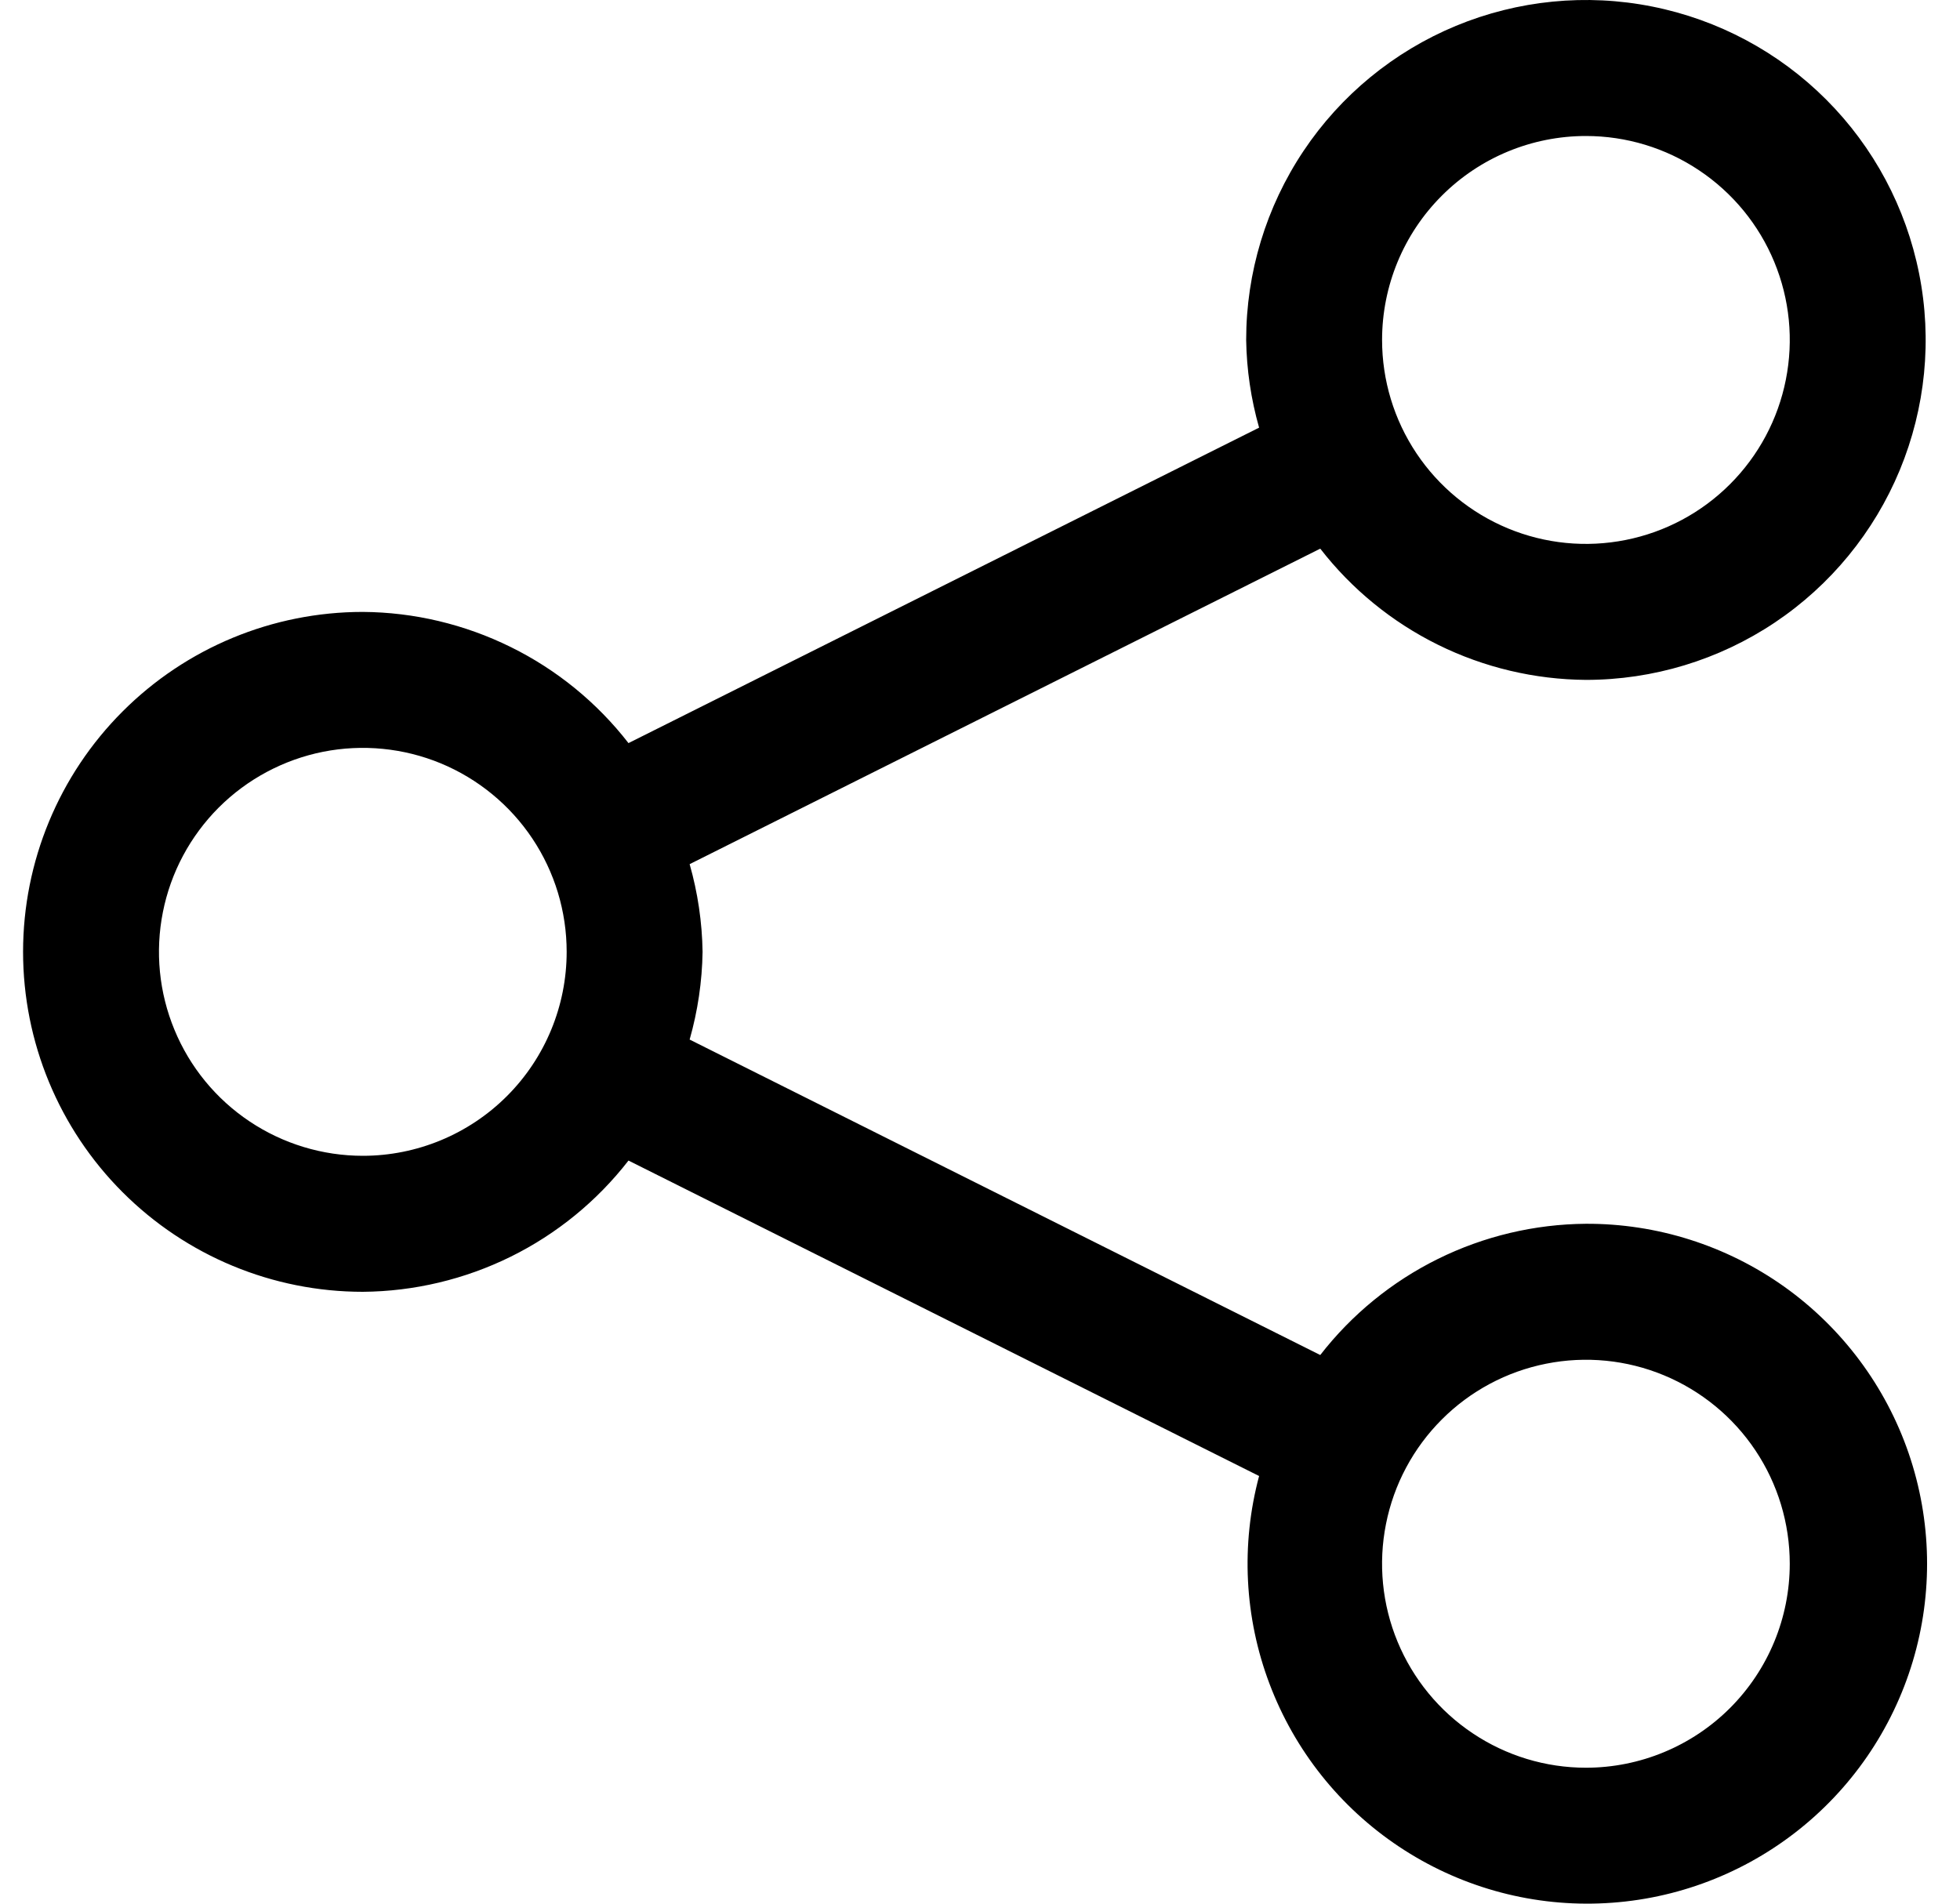 <svg width="35" height="34" viewBox="0 0 35 34" fill="none" xmlns="http://www.w3.org/2000/svg">
<path d="M28.32 21.857C27.404 21.864 26.501 22.078 25.679 22.484C24.857 22.89 24.138 23.477 23.576 24.201L12.315 18.567C12.46 18.057 12.538 17.53 12.546 17C12.538 16.47 12.46 15.943 12.315 15.434L23.576 9.799C24.138 10.523 24.857 11.11 25.679 11.516C26.501 11.922 27.404 12.136 28.32 12.143C29.52 12.143 30.693 11.787 31.691 11.12C32.688 10.453 33.466 9.504 33.925 8.395C34.384 7.285 34.505 6.065 34.27 4.887C34.036 3.709 33.459 2.627 32.61 1.778C31.762 0.929 30.68 0.351 29.504 0.117C28.327 -0.118 27.107 0.003 25.998 0.462C24.89 0.922 23.942 1.7 23.276 2.698C22.609 3.697 22.253 4.871 22.253 6.071C22.261 6.601 22.339 7.128 22.484 7.638L11.223 13.272C10.661 12.548 9.942 11.961 9.12 11.556C8.298 11.15 7.395 10.935 6.479 10.929C4.87 10.929 3.327 11.568 2.189 12.707C1.051 13.845 0.412 15.39 0.412 17C0.412 18.61 1.051 20.155 2.189 21.293C3.327 22.432 4.87 23.072 6.479 23.072C7.395 23.065 8.298 22.85 9.12 22.445C9.942 22.039 10.661 21.452 11.223 20.728L22.484 26.362C22.156 27.589 22.221 28.887 22.67 30.074C23.118 31.262 23.927 32.279 24.983 32.982C26.039 33.686 27.289 34.041 28.556 33.996C29.824 33.952 31.046 33.511 32.05 32.736C33.055 31.961 33.791 30.89 34.156 29.674C34.521 28.458 34.495 27.159 34.084 25.958C33.672 24.757 32.894 23.716 31.861 22.98C30.827 22.245 29.588 21.852 28.32 21.857ZM28.32 2.429C29.04 2.429 29.744 2.642 30.342 3.043C30.941 3.443 31.408 4.012 31.683 4.677C31.959 5.343 32.031 6.075 31.89 6.782C31.75 7.489 31.403 8.138 30.894 8.647C30.385 9.157 29.736 9.504 29.03 9.644C28.324 9.785 27.592 9.713 26.927 9.437C26.262 9.161 25.693 8.694 25.293 8.095C24.893 7.496 24.68 6.792 24.68 6.071C24.68 5.105 25.063 4.179 25.746 3.496C26.429 2.812 27.355 2.429 28.32 2.429ZM6.479 20.643C5.759 20.643 5.055 20.429 4.457 20.029C3.858 19.629 3.391 19.06 3.116 18.394C2.84 17.728 2.768 16.996 2.909 16.289C3.049 15.583 3.396 14.934 3.905 14.424C4.414 13.915 5.063 13.568 5.769 13.427C6.475 13.287 7.207 13.359 7.872 13.634C8.537 13.91 9.106 14.377 9.506 14.976C9.906 15.575 10.119 16.279 10.119 17C10.119 17.966 9.736 18.893 9.053 19.576C8.37 20.259 7.444 20.643 6.479 20.643ZM28.32 31.572C27.6 31.572 26.896 31.358 26.298 30.957C25.699 30.557 25.233 29.988 24.957 29.323C24.681 28.657 24.609 27.925 24.75 27.218C24.89 26.511 25.237 25.862 25.746 25.353C26.255 24.843 26.904 24.496 27.61 24.356C28.316 24.215 29.048 24.287 29.713 24.563C30.378 24.839 30.947 25.306 31.347 25.905C31.747 26.504 31.96 27.208 31.96 27.929C31.96 28.895 31.577 29.821 30.894 30.505C30.211 31.188 29.285 31.572 28.32 31.572Z" fill="black"/>
</svg>
